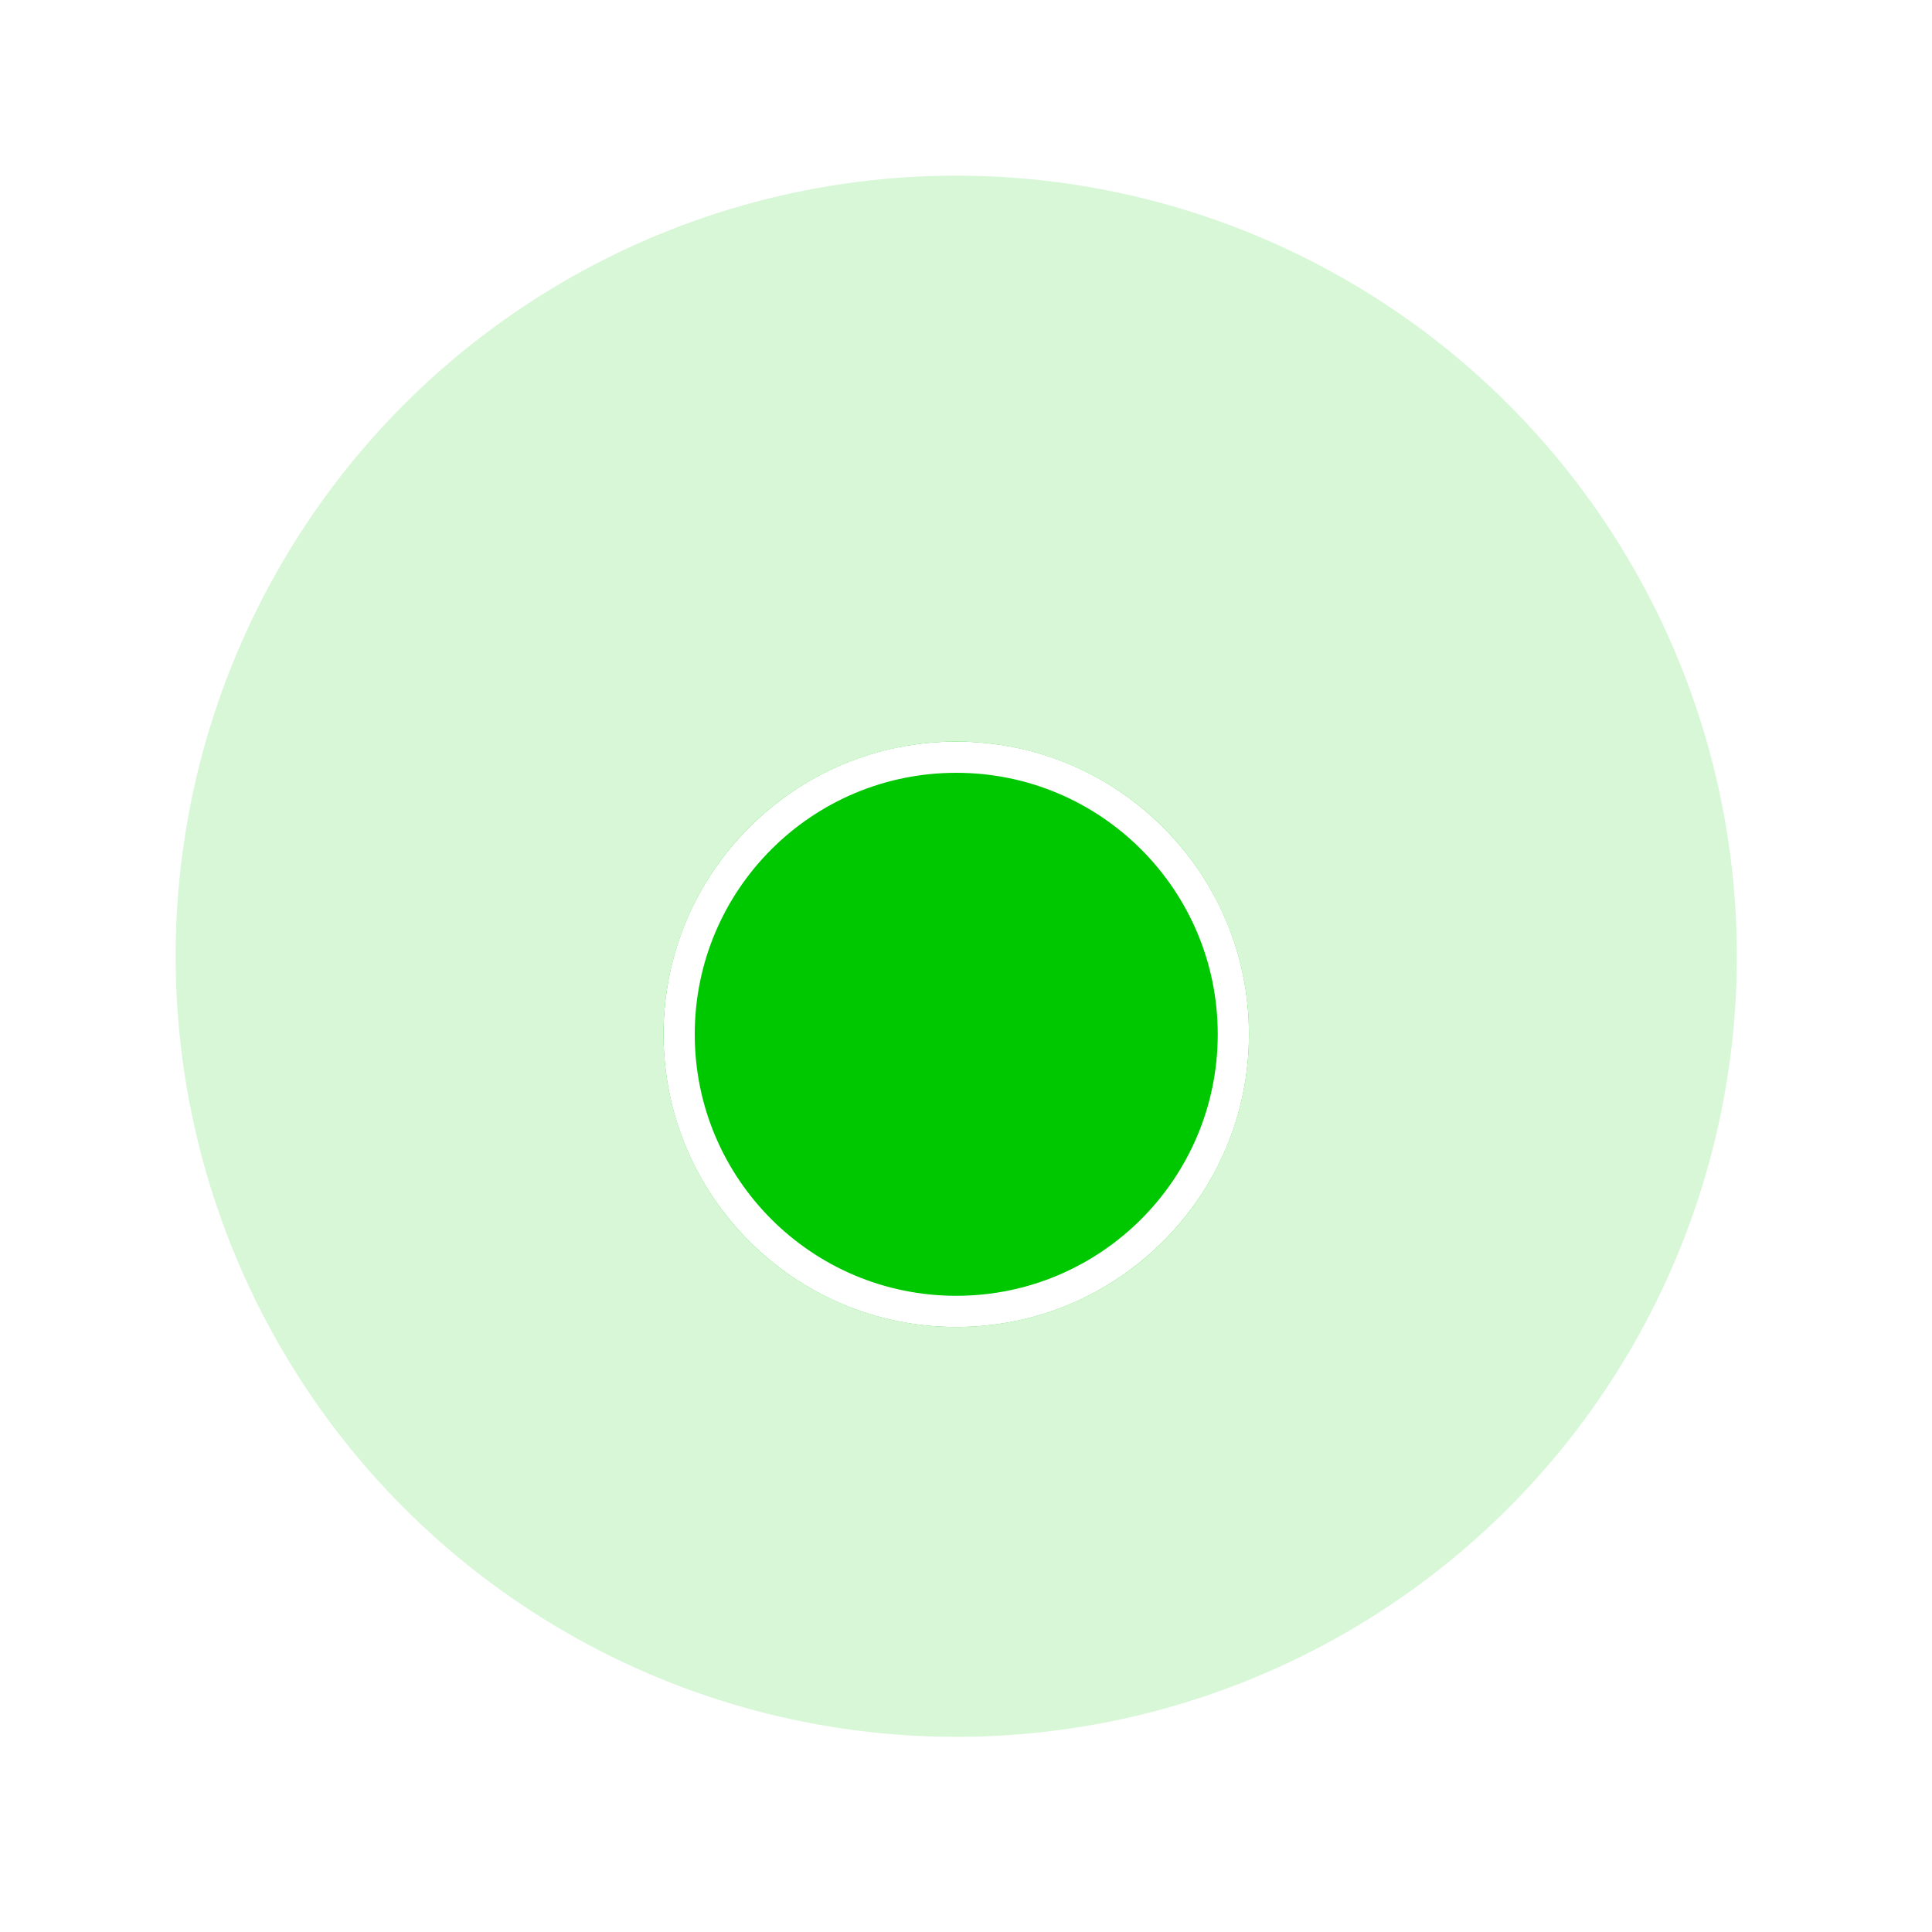 <svg width="99" height="99" viewBox="0 0 99 99" fill="none" xmlns="http://www.w3.org/2000/svg">
<circle cx="49" cy="49" r="40" fill="#00C800" fill-opacity="0.16"/>
<g filter="url(#filter0_d_241_7120)">
<circle cx="49" cy="49" r="15" fill="#00C800"/>
<circle cx="49" cy="49" r="14.2" stroke="white" stroke-width="1.6"/>
</g>
<defs>
<filter id="filter0_d_241_7120" x="30" y="34" width="38" height="38" filterUnits="userSpaceOnUse" color-interpolation-filters="sRGB">
<feFlood flood-opacity="0" result="BackgroundImageFix"/>
<feColorMatrix in="SourceAlpha" type="matrix" values="0 0 0 0 0 0 0 0 0 0 0 0 0 0 0 0 0 0 127 0" result="hardAlpha"/>
<feOffset dy="4"/>
<feGaussianBlur stdDeviation="2"/>
<feComposite in2="hardAlpha" operator="out"/>
<feColorMatrix type="matrix" values="0 0 0 0 0 0 0 0 0 0 0 0 0 0 0 0 0 0 0.08 0"/>
<feBlend mode="normal" in2="BackgroundImageFix" result="effect1_dropShadow_241_7120"/>
<feBlend mode="normal" in="SourceGraphic" in2="effect1_dropShadow_241_7120" result="shape"/>
</filter>
</defs>
</svg>
